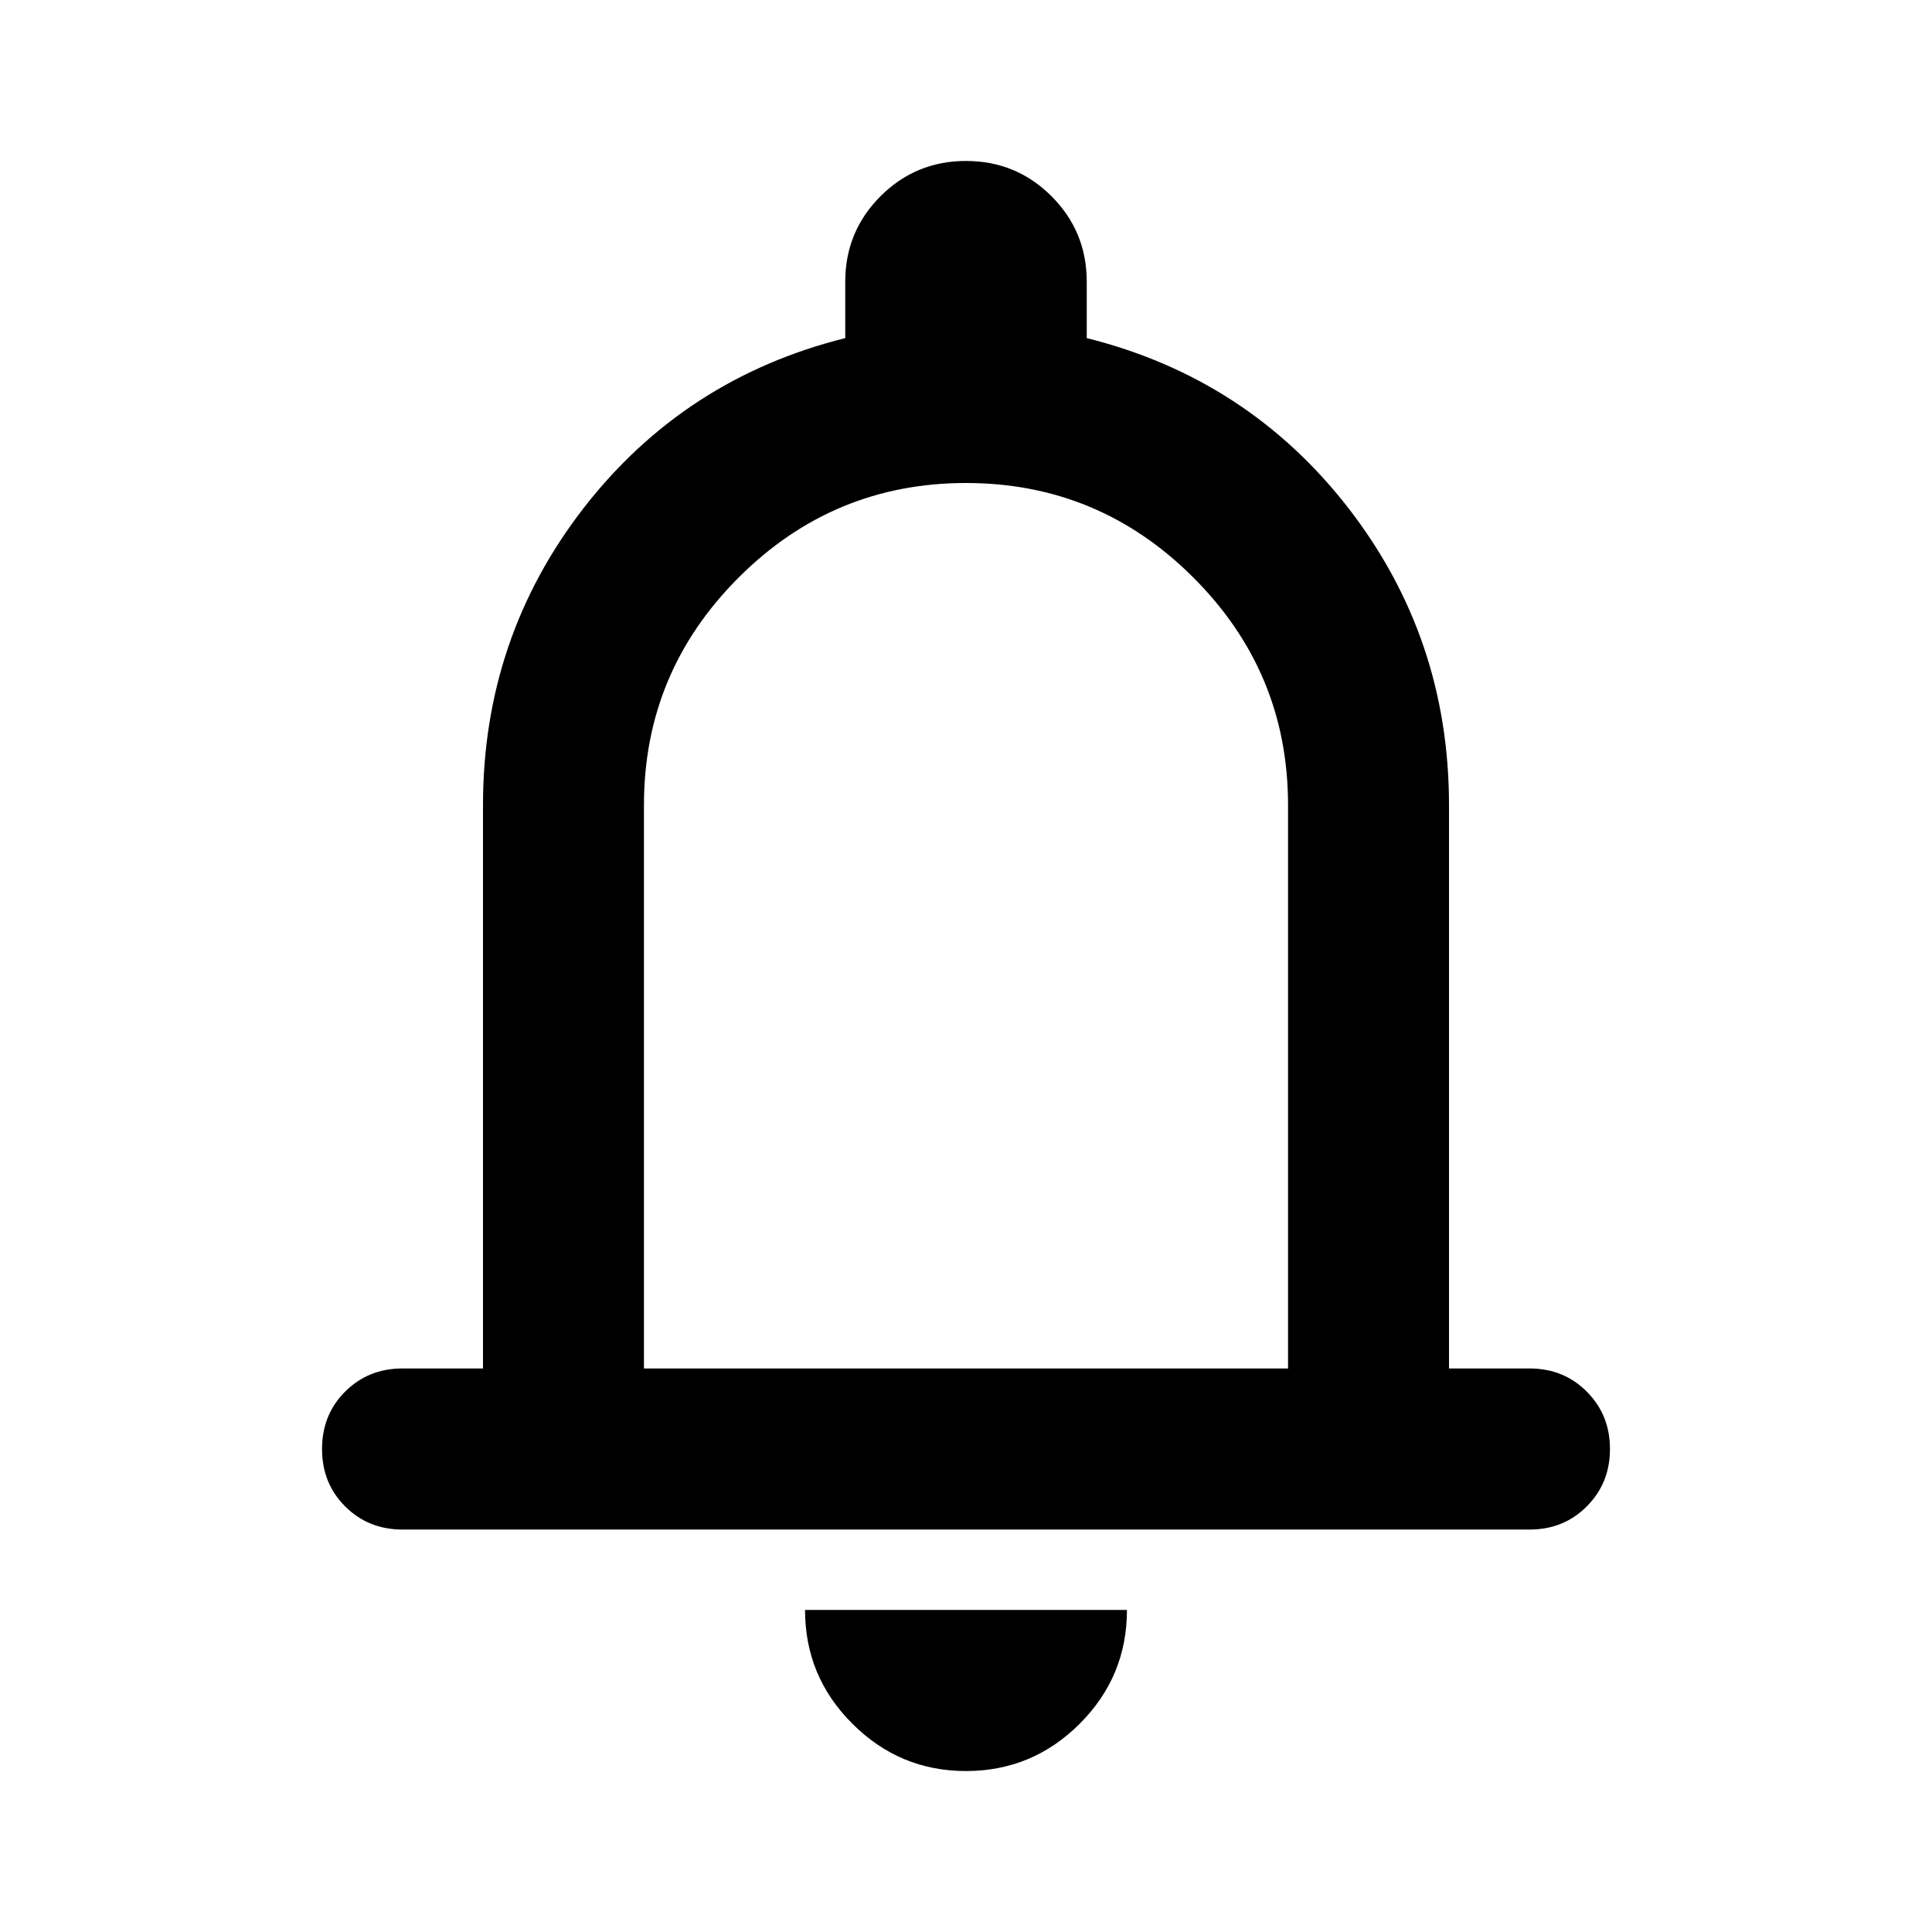 <svg width="16" height="16" viewBox="0 0 16 16" fill="none" xmlns="http://www.w3.org/2000/svg">
<path d="M3.333 12.667C3.144 12.667 2.986 12.603 2.858 12.475C2.73 12.347 2.667 12.189 2.667 12C2.667 11.811 2.73 11.653 2.858 11.525C2.986 11.397 3.144 11.333 3.333 11.333H4V6.667C4 5.744 4.278 4.925 4.833 4.208C5.389 3.492 6.111 3.022 7 2.8V2.333C7 2.056 7.097 1.82 7.292 1.625C7.486 1.431 7.722 1.333 8 1.333C8.278 1.333 8.514 1.431 8.708 1.625C8.903 1.82 9 2.056 9 2.333V2.8C9.889 3.022 10.611 3.492 11.167 4.208C11.722 4.925 12 5.744 12 6.667V11.333H12.667C12.856 11.333 13.014 11.397 13.141 11.525C13.269 11.653 13.333 11.811 13.333 12C13.333 12.189 13.269 12.347 13.141 12.475C13.014 12.603 12.856 12.667 12.667 12.667H3.333ZM8 14.667C7.633 14.667 7.32 14.536 7.059 14.275C6.797 14.014 6.667 13.7 6.667 13.333H9.333C9.333 13.7 9.203 14.014 8.942 14.275C8.681 14.536 8.367 14.667 8 14.667ZM5.333 11.333H10.667V6.667C10.667 5.933 10.406 5.306 9.883 4.783C9.361 4.261 8.733 4 8 4C7.267 4 6.639 4.261 6.117 4.783C5.594 5.306 5.333 5.933 5.333 6.667V11.333Z" fill="black"/>
</svg>
